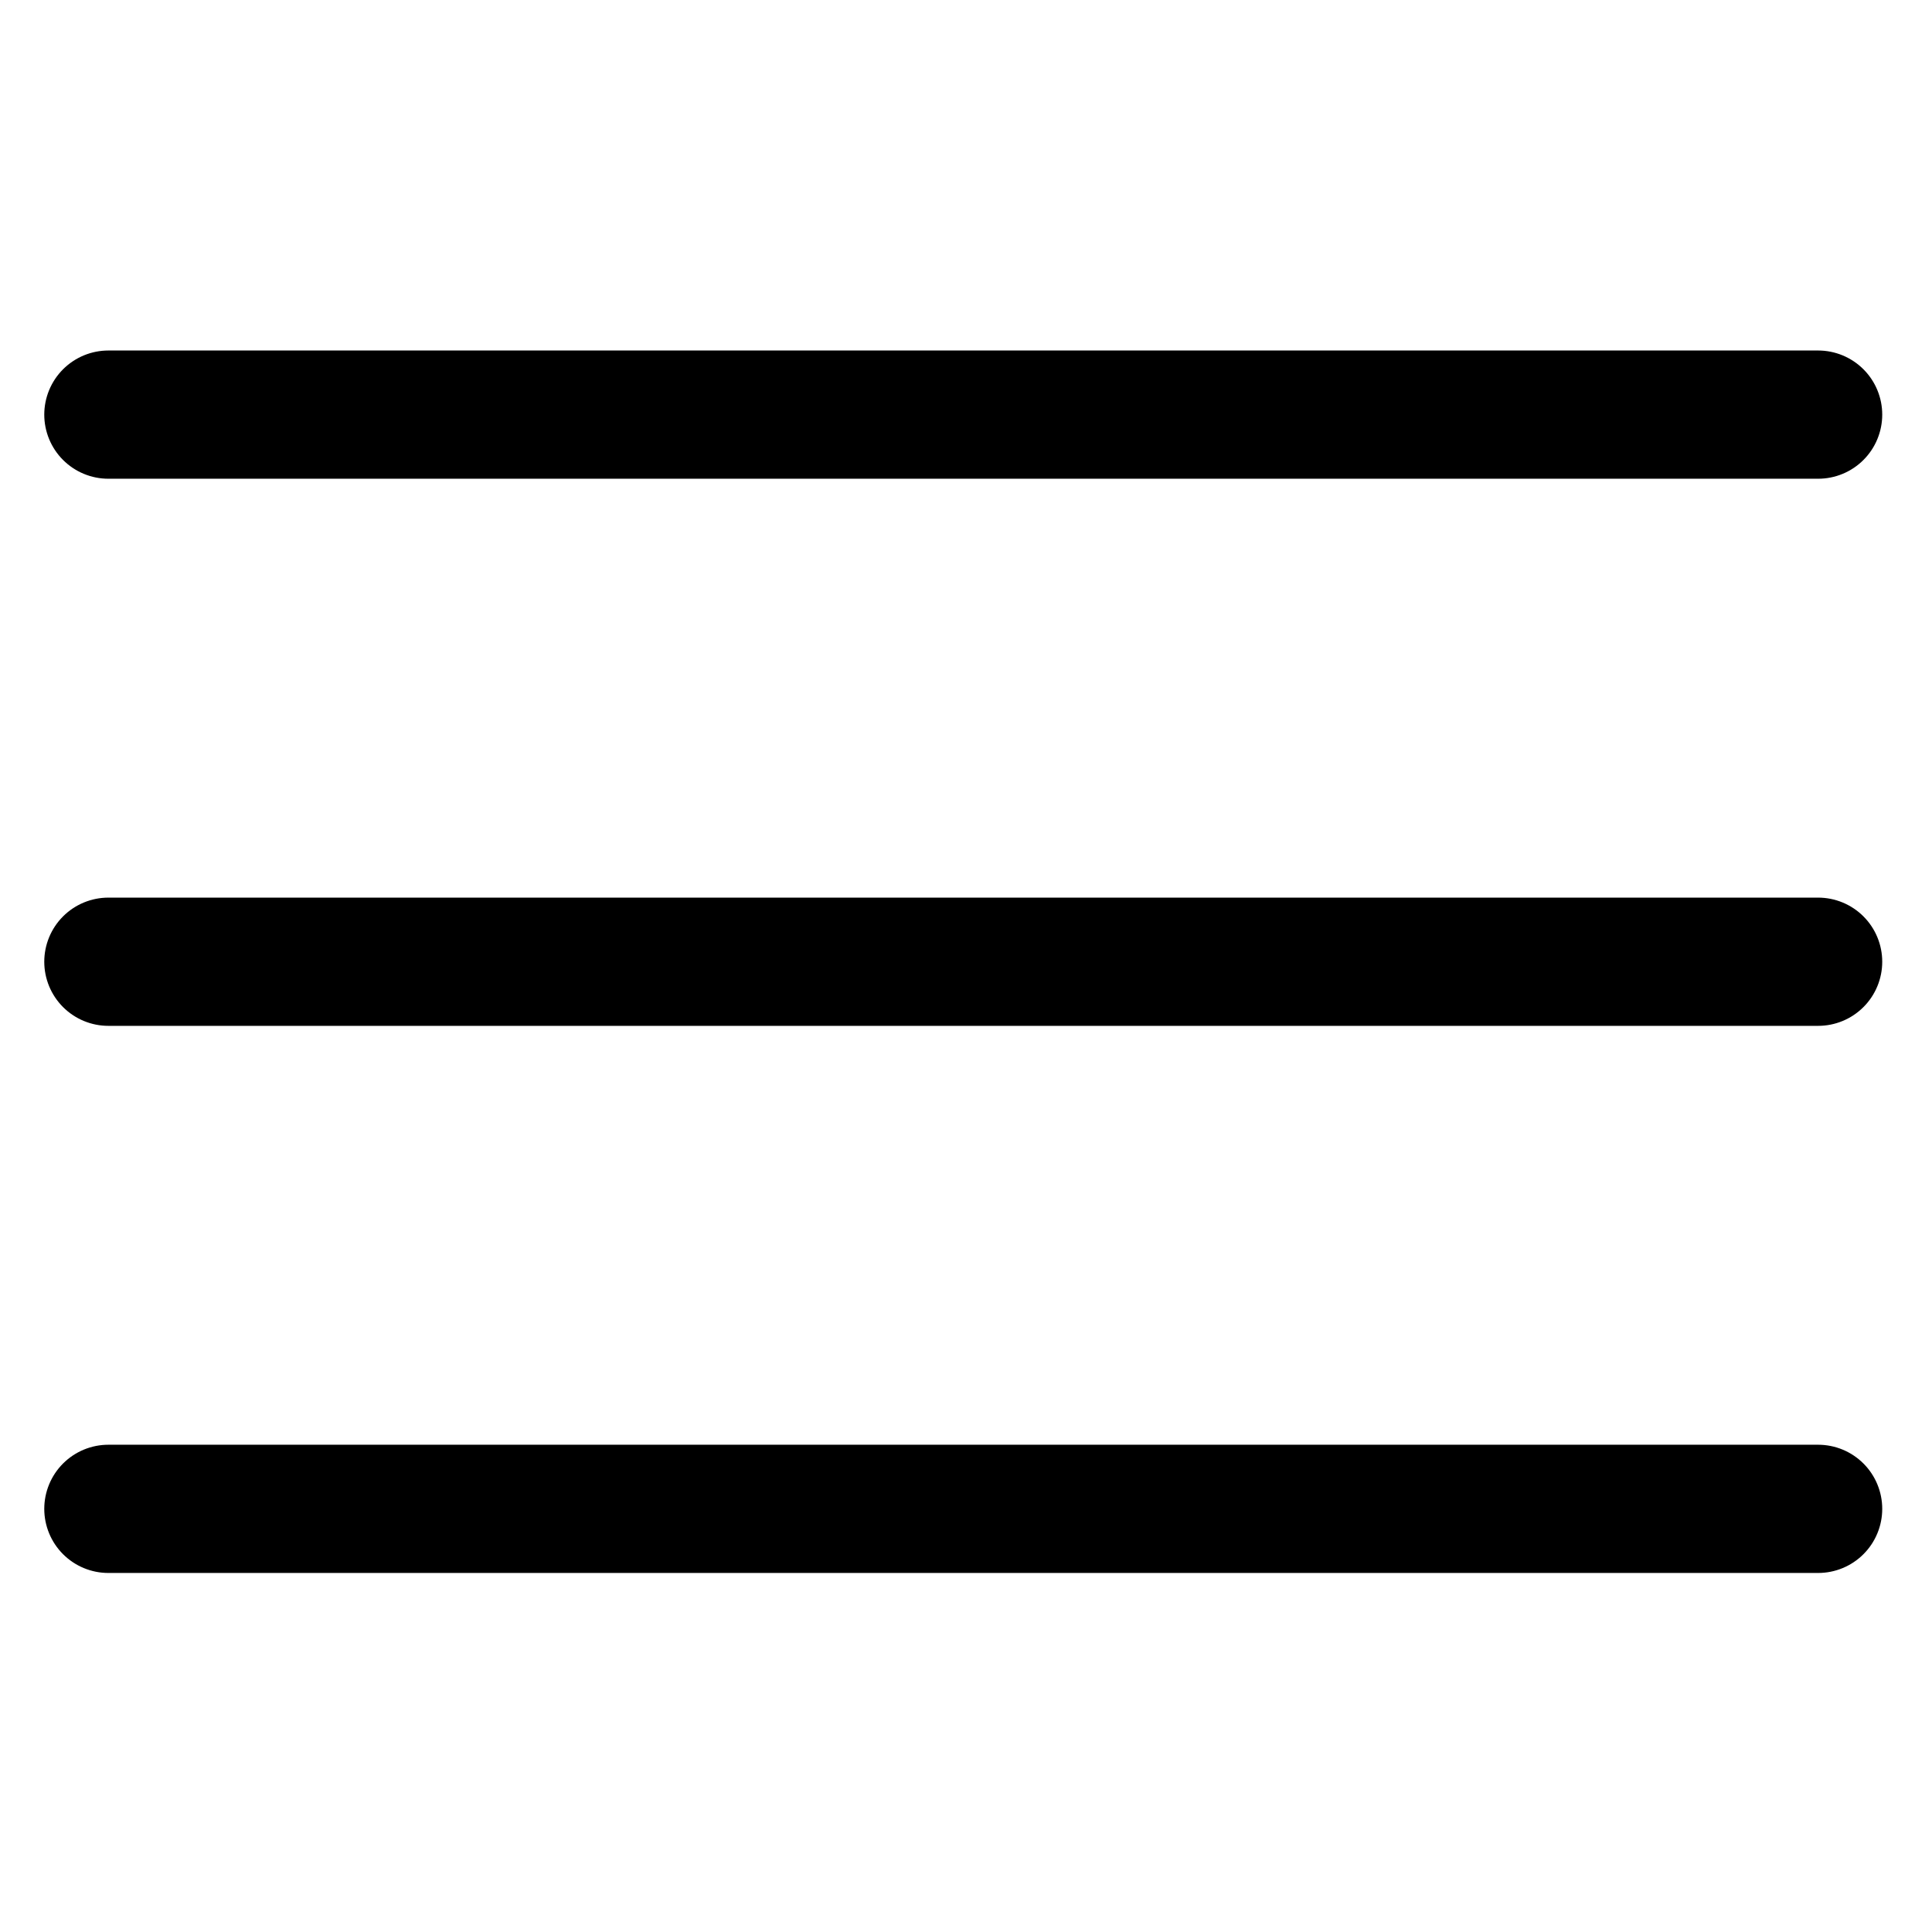 <svg width="50" height="50" viewBox="0 0 226 154" fill="none" xmlns="http://www.w3.org/2000/svg">
<g id="bars 1">
<path id="top" d="M12.678 12.501H212.678" stroke="black" stroke-width="15" stroke-miterlimit="10" stroke-linecap="round"/>
<path id="middle" d="M12.678 76.501H212.678" stroke="black" stroke-width="15" stroke-miterlimit="10" stroke-linecap="round"/>
<path id="down" d="M12.678 140.501H212.678" stroke="black" stroke-width="15" stroke-miterlimit="10" stroke-linecap="round"/>
</g>
</svg>
